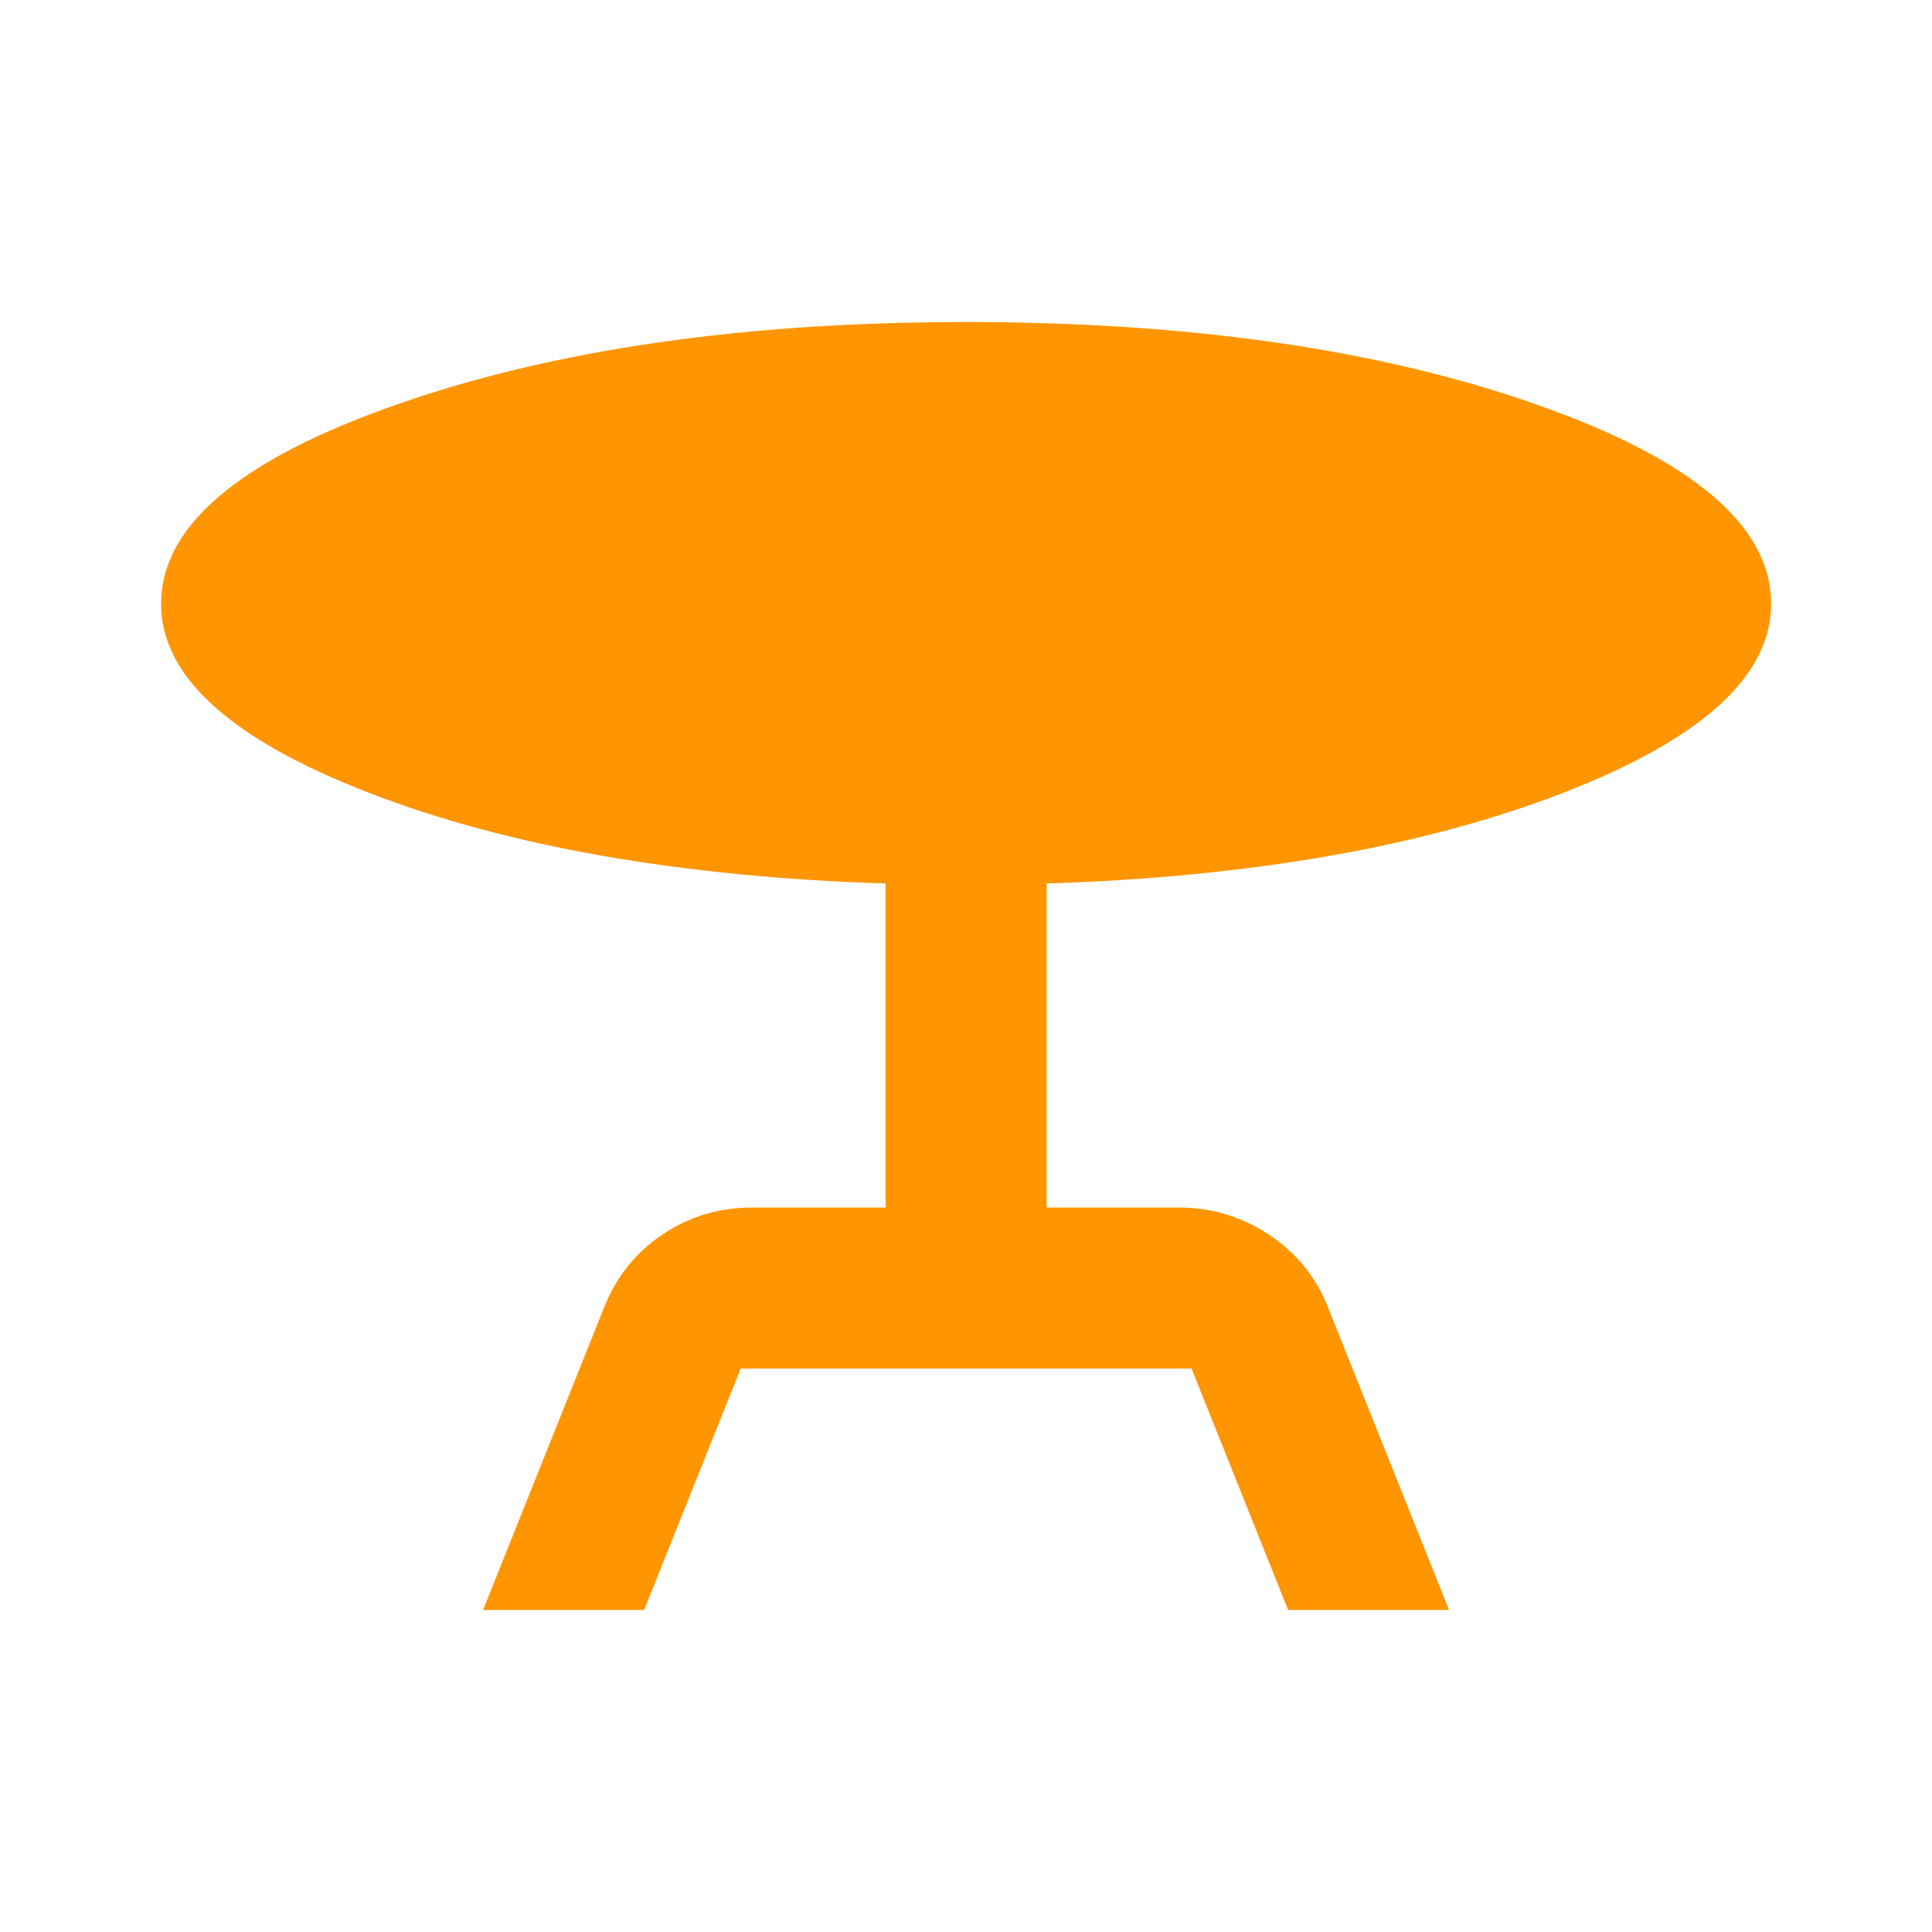 <svg width="32" height="32" viewBox="0 0 32 32" fill="none" xmlns="http://www.w3.org/2000/svg">
<path d="M8.001 26.667L10.001 21.667C10.201 21.156 10.524 20.75 10.968 20.45C11.412 20.149 11.912 20 12.468 20.001H14.668V14.634C11.268 14.523 8.418 14.023 6.117 13.134C3.817 12.245 2.667 11.201 2.668 10.001C2.668 8.712 3.968 7.612 6.568 6.701C9.168 5.79 12.312 5.334 16.001 5.334C19.712 5.334 22.863 5.79 25.452 6.701C28.041 7.612 29.335 8.712 29.335 10.001C29.335 11.201 28.184 12.245 25.884 13.134C23.584 14.023 20.734 14.523 17.335 14.634V20.001H19.535C20.068 20.001 20.563 20.151 21.019 20.451C21.475 20.752 21.802 21.157 22.001 21.667L24.001 26.667H21.335L19.735 22.667H12.268L10.668 26.667H8.001Z" fill="#FF9500"/>
</svg>
